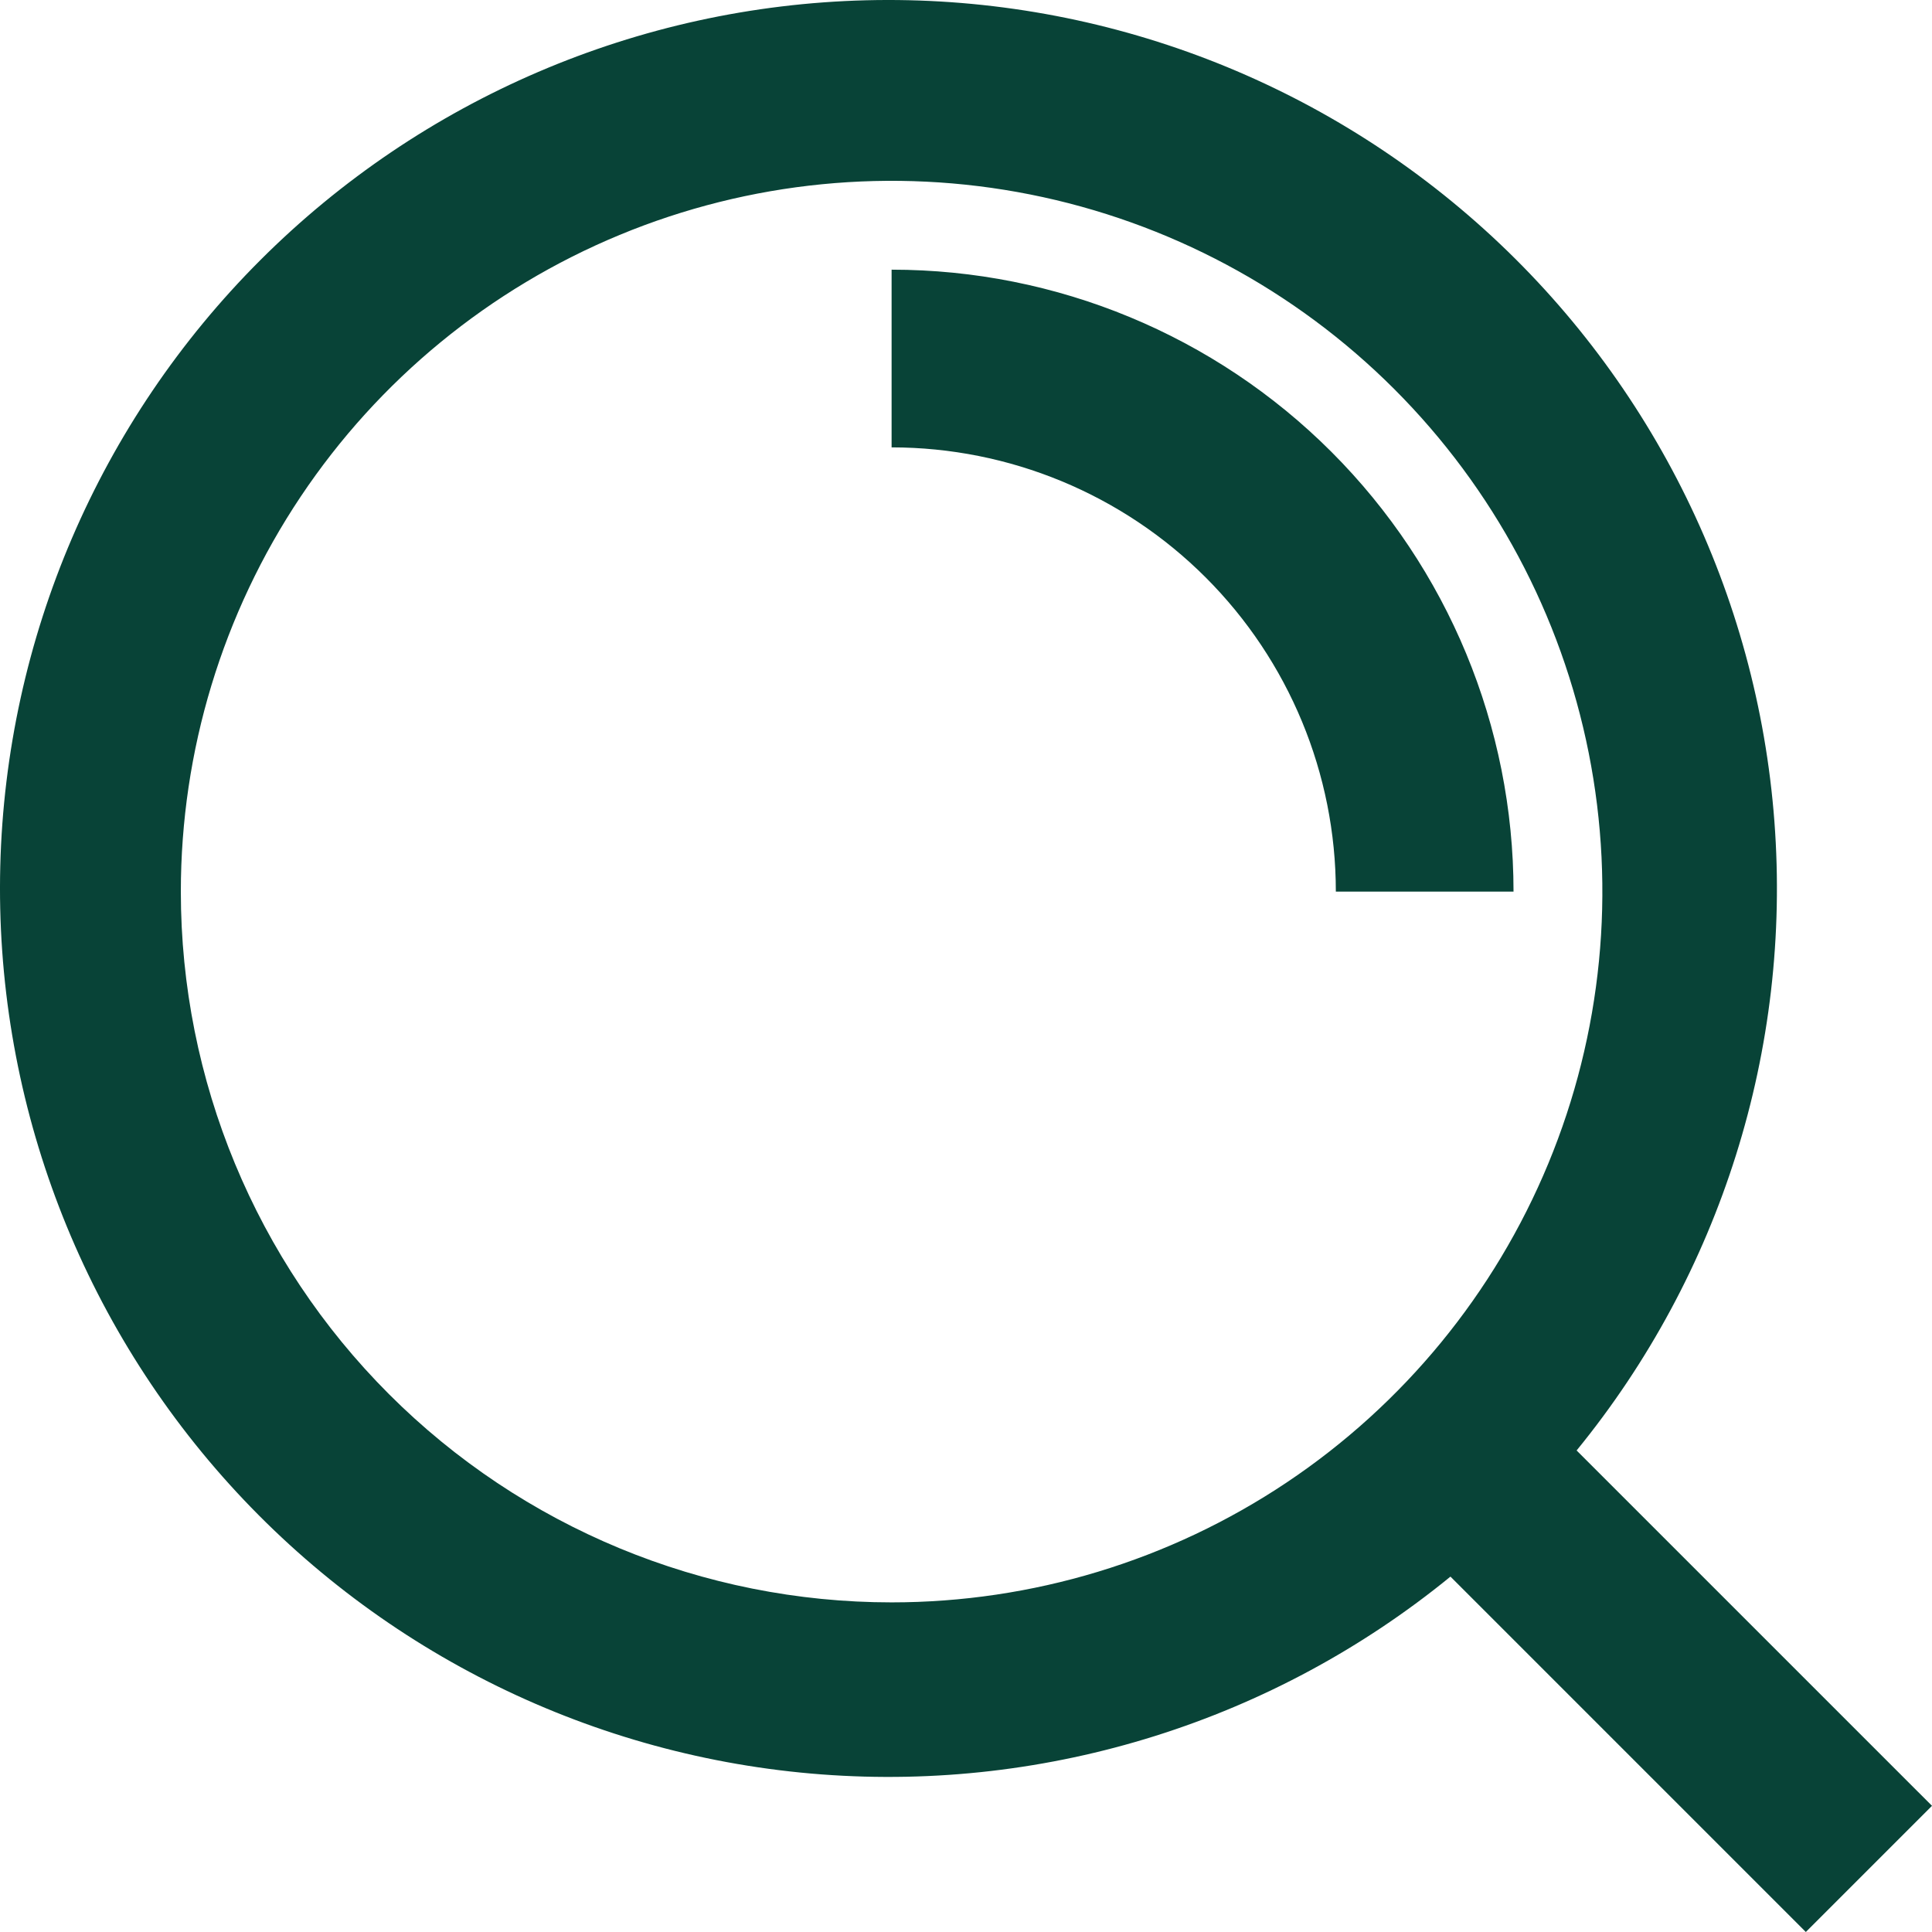 <svg width="98" height="98" viewBox="0 0 98 98" fill="none" xmlns="http://www.w3.org/2000/svg">
<path d="M76.773 45.226H67.76C67.76 39.25 65.386 33.519 61.16 29.293C56.934 25.067 51.203 22.693 45.226 22.693V13.679C53.593 13.679 61.617 17.003 67.534 22.919C73.45 28.835 76.773 36.86 76.773 45.226ZM91.6 98L73.574 79.973C64.62 87.285 53.198 90.877 41.671 90.006C30.143 89.135 19.391 83.867 11.638 75.292C3.885 66.717 -0.276 55.491 0.014 43.934C0.305 32.377 5.025 21.374 13.2 13.2C21.374 5.025 32.377 0.305 43.934 0.014C55.491 -0.276 66.717 3.885 75.292 11.638C83.867 19.391 89.135 30.143 90.006 41.671C90.877 53.198 87.285 64.62 79.973 73.574L98 91.6L91.6 98ZM45.226 81.28C52.357 81.28 59.328 79.166 65.257 75.204C71.186 71.242 75.807 65.612 78.536 59.023C81.264 52.436 81.978 45.186 80.587 38.193C79.196 31.199 75.762 24.775 70.72 19.733C65.678 14.69 59.254 11.257 52.26 9.865C45.266 8.474 38.017 9.188 31.429 11.917C24.841 14.646 19.21 19.267 15.249 25.196C11.287 31.125 9.173 38.096 9.173 45.226C9.173 54.788 12.971 63.959 19.733 70.72C26.494 77.482 35.664 81.28 45.226 81.28Z" fill="#084337"/>
</svg>
